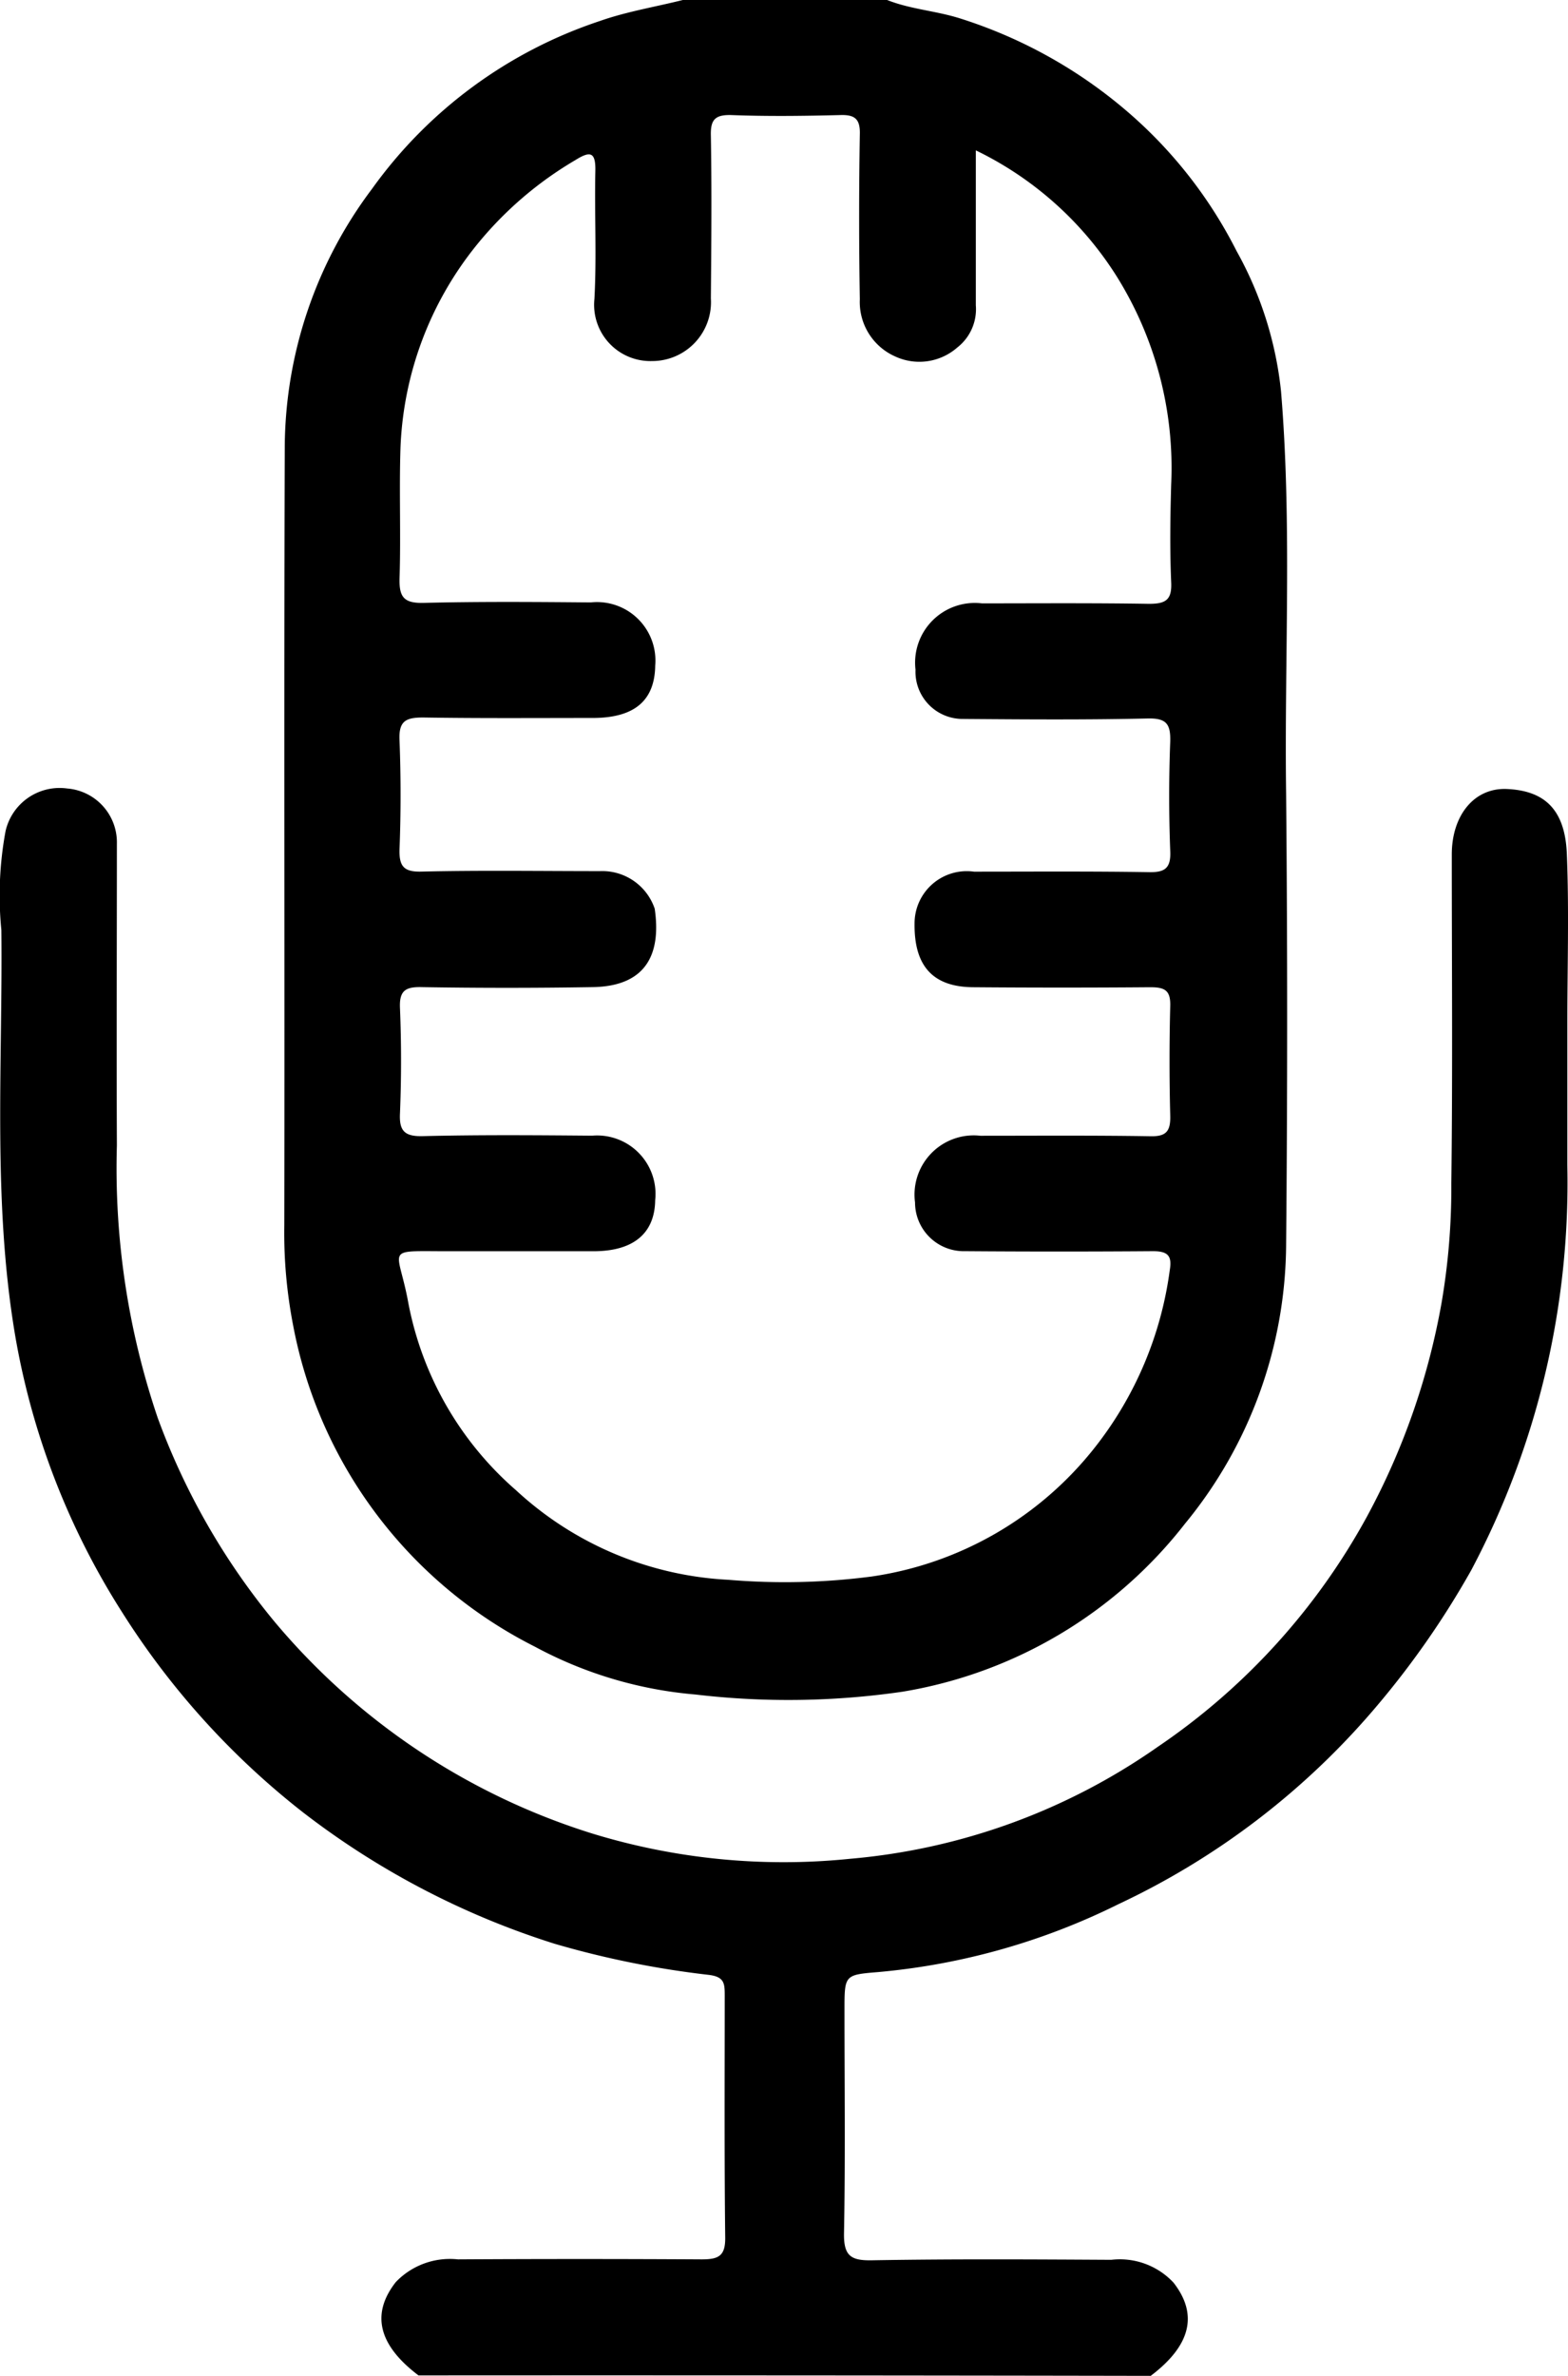 <svg xmlns="http://www.w3.org/2000/svg" width="52.96" height="80.22" viewBox="0 0 52.96 80.22">
  <g id="speakers" transform="translate(-86.8 -0.1)">
    <path id="Path_209" data-name="Path 209" d="M181.761,13.311a12.322,12.322,0,0,0-1.5-4.733,15.324,15.324,0,0,0-3.808-4.811A16.112,16.112,0,0,0,170.886.711c-.815-.251-1.645-.3-2.429-.611h-6.9c-.94.235-1.9.392-2.789.705a15.442,15.442,0,0,0-7.71,5.673,14.61,14.61,0,0,0-2.946,8.682c-.031,8.776,0,17.536-.016,26.312a16.384,16.384,0,0,0,.3,3.385A15.329,15.329,0,0,0,156.562,55.7a13.868,13.868,0,0,0,5.422,1.614,26.746,26.746,0,0,0,6.989-.094,15.236,15.236,0,0,0,9.544-5.673,14.957,14.957,0,0,0,3.416-9.387c.047-5.093.047-10.17,0-15.264C181.871,22.368,182.137,17.824,181.761,13.311Zm-10.7,11.064c2.069.016,4.121.031,6.19-.016.643-.016.784.188.768.784-.047,1.222-.047,2.46,0,3.683.031.611-.2.737-.752.721-1.959-.031-3.918-.016-5.877-.016a1.763,1.763,0,0,0-2.006,1.755c-.016,1.442.627,2.147,2.006,2.147,1.99.016,3.965.016,5.955,0,.5,0,.69.11.674.643-.031,1.222-.031,2.46,0,3.683.016.548-.141.721-.69.705-1.912-.031-3.808-.016-5.72-.016A2,2,0,0,0,169.4,40.7a1.646,1.646,0,0,0,1.692,1.645q3.173.024,6.347,0c.517,0,.643.172.564.643a12.292,12.292,0,0,1-2.507,5.955,11.738,11.738,0,0,1-7.569,4.388,22.63,22.63,0,0,1-4.827.11,11.408,11.408,0,0,1-7.177-3.024,11.135,11.135,0,0,1-3.636-6.315c-.345-1.912-.878-1.755,1.316-1.755h4.936c1.348,0,2.069-.6,2.084-1.724a1.974,1.974,0,0,0-2.131-2.178c-1.912-.016-3.808-.031-5.72.016-.627.016-.8-.188-.768-.784q.071-1.763,0-3.526c-.031-.611.188-.737.752-.721,1.912.031,3.808.031,5.72,0,1.959-.016,2.335-1.254,2.131-2.648a1.87,1.87,0,0,0-1.849-1.269c-2.006,0-4.027-.031-6.033.016-.6.016-.752-.188-.737-.752.047-1.222.047-2.46,0-3.683-.031-.658.219-.768.8-.768,1.912.031,3.808.016,5.72.016,1.41,0,2.1-.58,2.116-1.771a1.974,1.974,0,0,0-2.178-2.131c-1.881-.016-3.761-.031-5.642.016-.674.016-.831-.2-.815-.831.047-1.457-.016-2.93.031-4.388a11.582,11.582,0,0,1,2.586-6.88,12.305,12.305,0,0,1,3.322-2.852c.5-.313.69-.282.674.376-.031,1.442.047,2.868-.031,4.31a1.9,1.9,0,0,0,1.943,2.1,1.987,1.987,0,0,0,1.99-2.116c.016-1.834.031-3.651,0-5.485-.016-.533.125-.721.69-.705,1.222.047,2.46.031,3.683,0,.5-.016.674.141.658.658-.031,1.849-.031,3.7,0,5.563a2.01,2.01,0,0,0,1.191,1.928,1.943,1.943,0,0,0,2.1-.3,1.639,1.639,0,0,0,.627-1.426V5.177a11.583,11.583,0,0,1,4.733,4.215,12.2,12.2,0,0,1,1.865,7.068c-.031,1.1-.047,2.194,0,3.291.031.611-.188.737-.752.737-1.881-.031-3.761-.016-5.642-.016a2.017,2.017,0,0,0-2.241,2.241A1.593,1.593,0,0,0,171.058,24.374Z" transform="translate(-51.694)"/>
    <path id="Path_210" data-name="Path 210" d="M100.935,223.547c-1.348-1.019-1.614-2.069-.768-3.15a2.528,2.528,0,0,1,2.1-.768q4.114-.024,8.227,0c.58,0,.815-.11.8-.768-.031-2.711-.016-5.422-.016-8.149,0-.407-.016-.627-.548-.69a31.236,31.236,0,0,1-5.2-1.05,27.332,27.332,0,0,1-8.494-4.435,26.567,26.567,0,0,1-6.1-6.739,25.324,25.324,0,0,1-3.636-9.434c-.752-4.513-.407-9.073-.454-13.618a11.94,11.94,0,0,1,.141-3.338,1.873,1.873,0,0,1,2.084-1.442,1.825,1.825,0,0,1,1.677,1.865c0,3.4-.016,6.786,0,10.186a26.235,26.235,0,0,0,1.379,9.2,23.423,23.423,0,0,0,3.918,6.848,22.874,22.874,0,0,0,10.782,7.193,22.048,22.048,0,0,0,8.682.846,21.277,21.277,0,0,0,10.39-3.777,22.291,22.291,0,0,0,7.068-7.773,23.888,23.888,0,0,0,2.523-7.224,22.974,22.974,0,0,0,.329-4.012c.047-3.714.016-7.412.016-11.126,0-1.3.737-2.241,1.833-2.21,1.238.047,1.99.627,2.053,2.194.078,1.928.016,3.855.016,5.8v4.7a27.923,27.923,0,0,1-3.244,13.681,29.311,29.311,0,0,1-3.26,4.67,25.724,25.724,0,0,1-8.666,6.613,22.78,22.78,0,0,1-8.1,2.288c-1.144.094-1.144.094-1.144,1.285,0,2.507.031,5.015-.016,7.522-.016.784.235.94.956.925,2.7-.047,5.375-.031,8.071-.016a2.481,2.481,0,0,1,2.1.768c.846,1.081.58,2.131-.768,3.15Q113.323,223.539,100.935,223.547Z" transform="translate(0 -143.243)"/>
  </g>
</svg>

